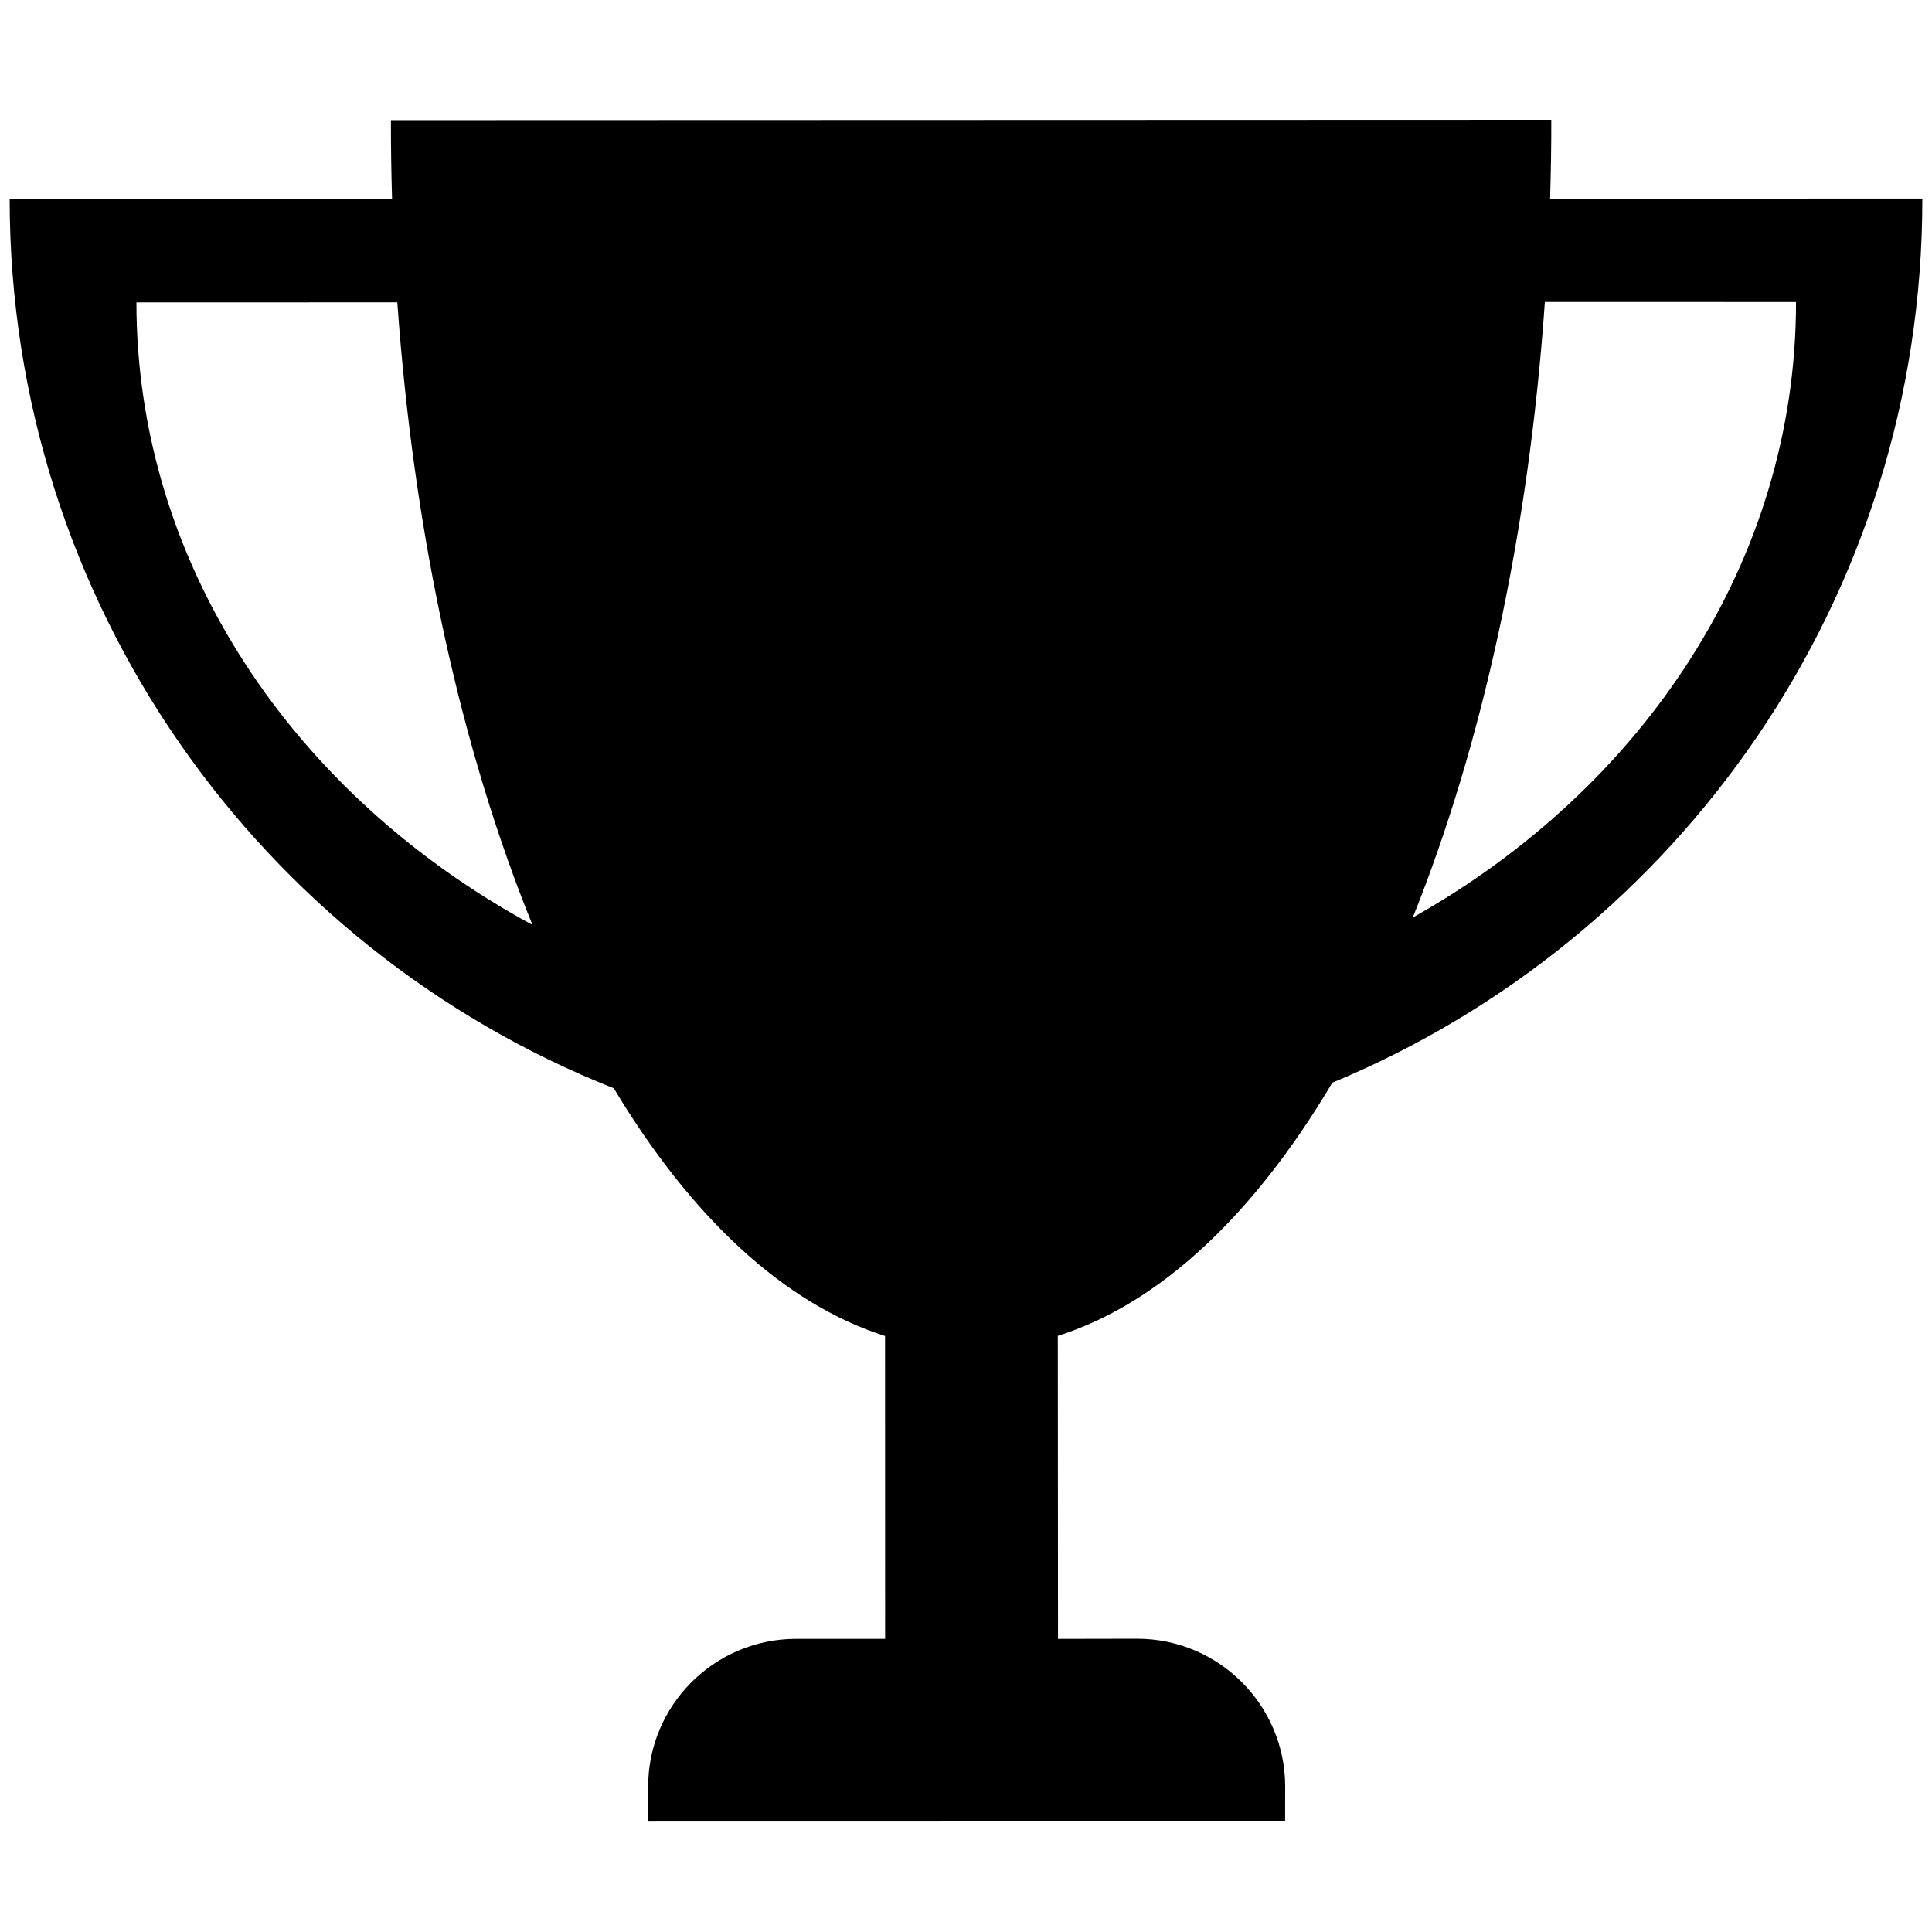 <svg xmlns="http://www.w3.org/2000/svg" xmlns:xlink="http://www.w3.org/1999/xlink" id="Capa_1" width="100" height="100" x="0" y="0" enable-background="new 0 0 100 100" version="1.1" viewBox="0 0 100 100" xml:space="preserve"><path d="M80.233,10.282c0.039-1.35,0.067-2.717,0.061-4.082l-60.06,0.019c-0.002,1.371,0.019,2.735,0.06,4.086L0.5,10.314	c0.009,20.883,12.96,38.762,31.27,46.015c3.982,6.636,8.792,11.157,14.04,12.822l0.004,15.676l-4.599-0.001	c-4.246,0.001-7.676,3.443-7.666,7.663l-0.006,1.795l32.974-0.006l0.003-1.801c0.004-4.215-3.428-7.658-7.668-7.657l-4.09,0.008	l-0.01-15.683c5.316-1.684,10.181-6.312,14.208-13.105c17.936-7.438,30.552-25.12,30.54-45.763L80.233,10.282z M7.061,15.652	l13.504-0.004c0.865,12.208,3.361,23.294,6.996,32.225C15.271,41.215,7.067,29.275,7.061,15.652z M73.125,47.492	c3.562-8.868,5.998-19.81,6.837-31.862l13,0.001C92.967,29.011,85.065,40.781,73.125,47.492z"/></svg>